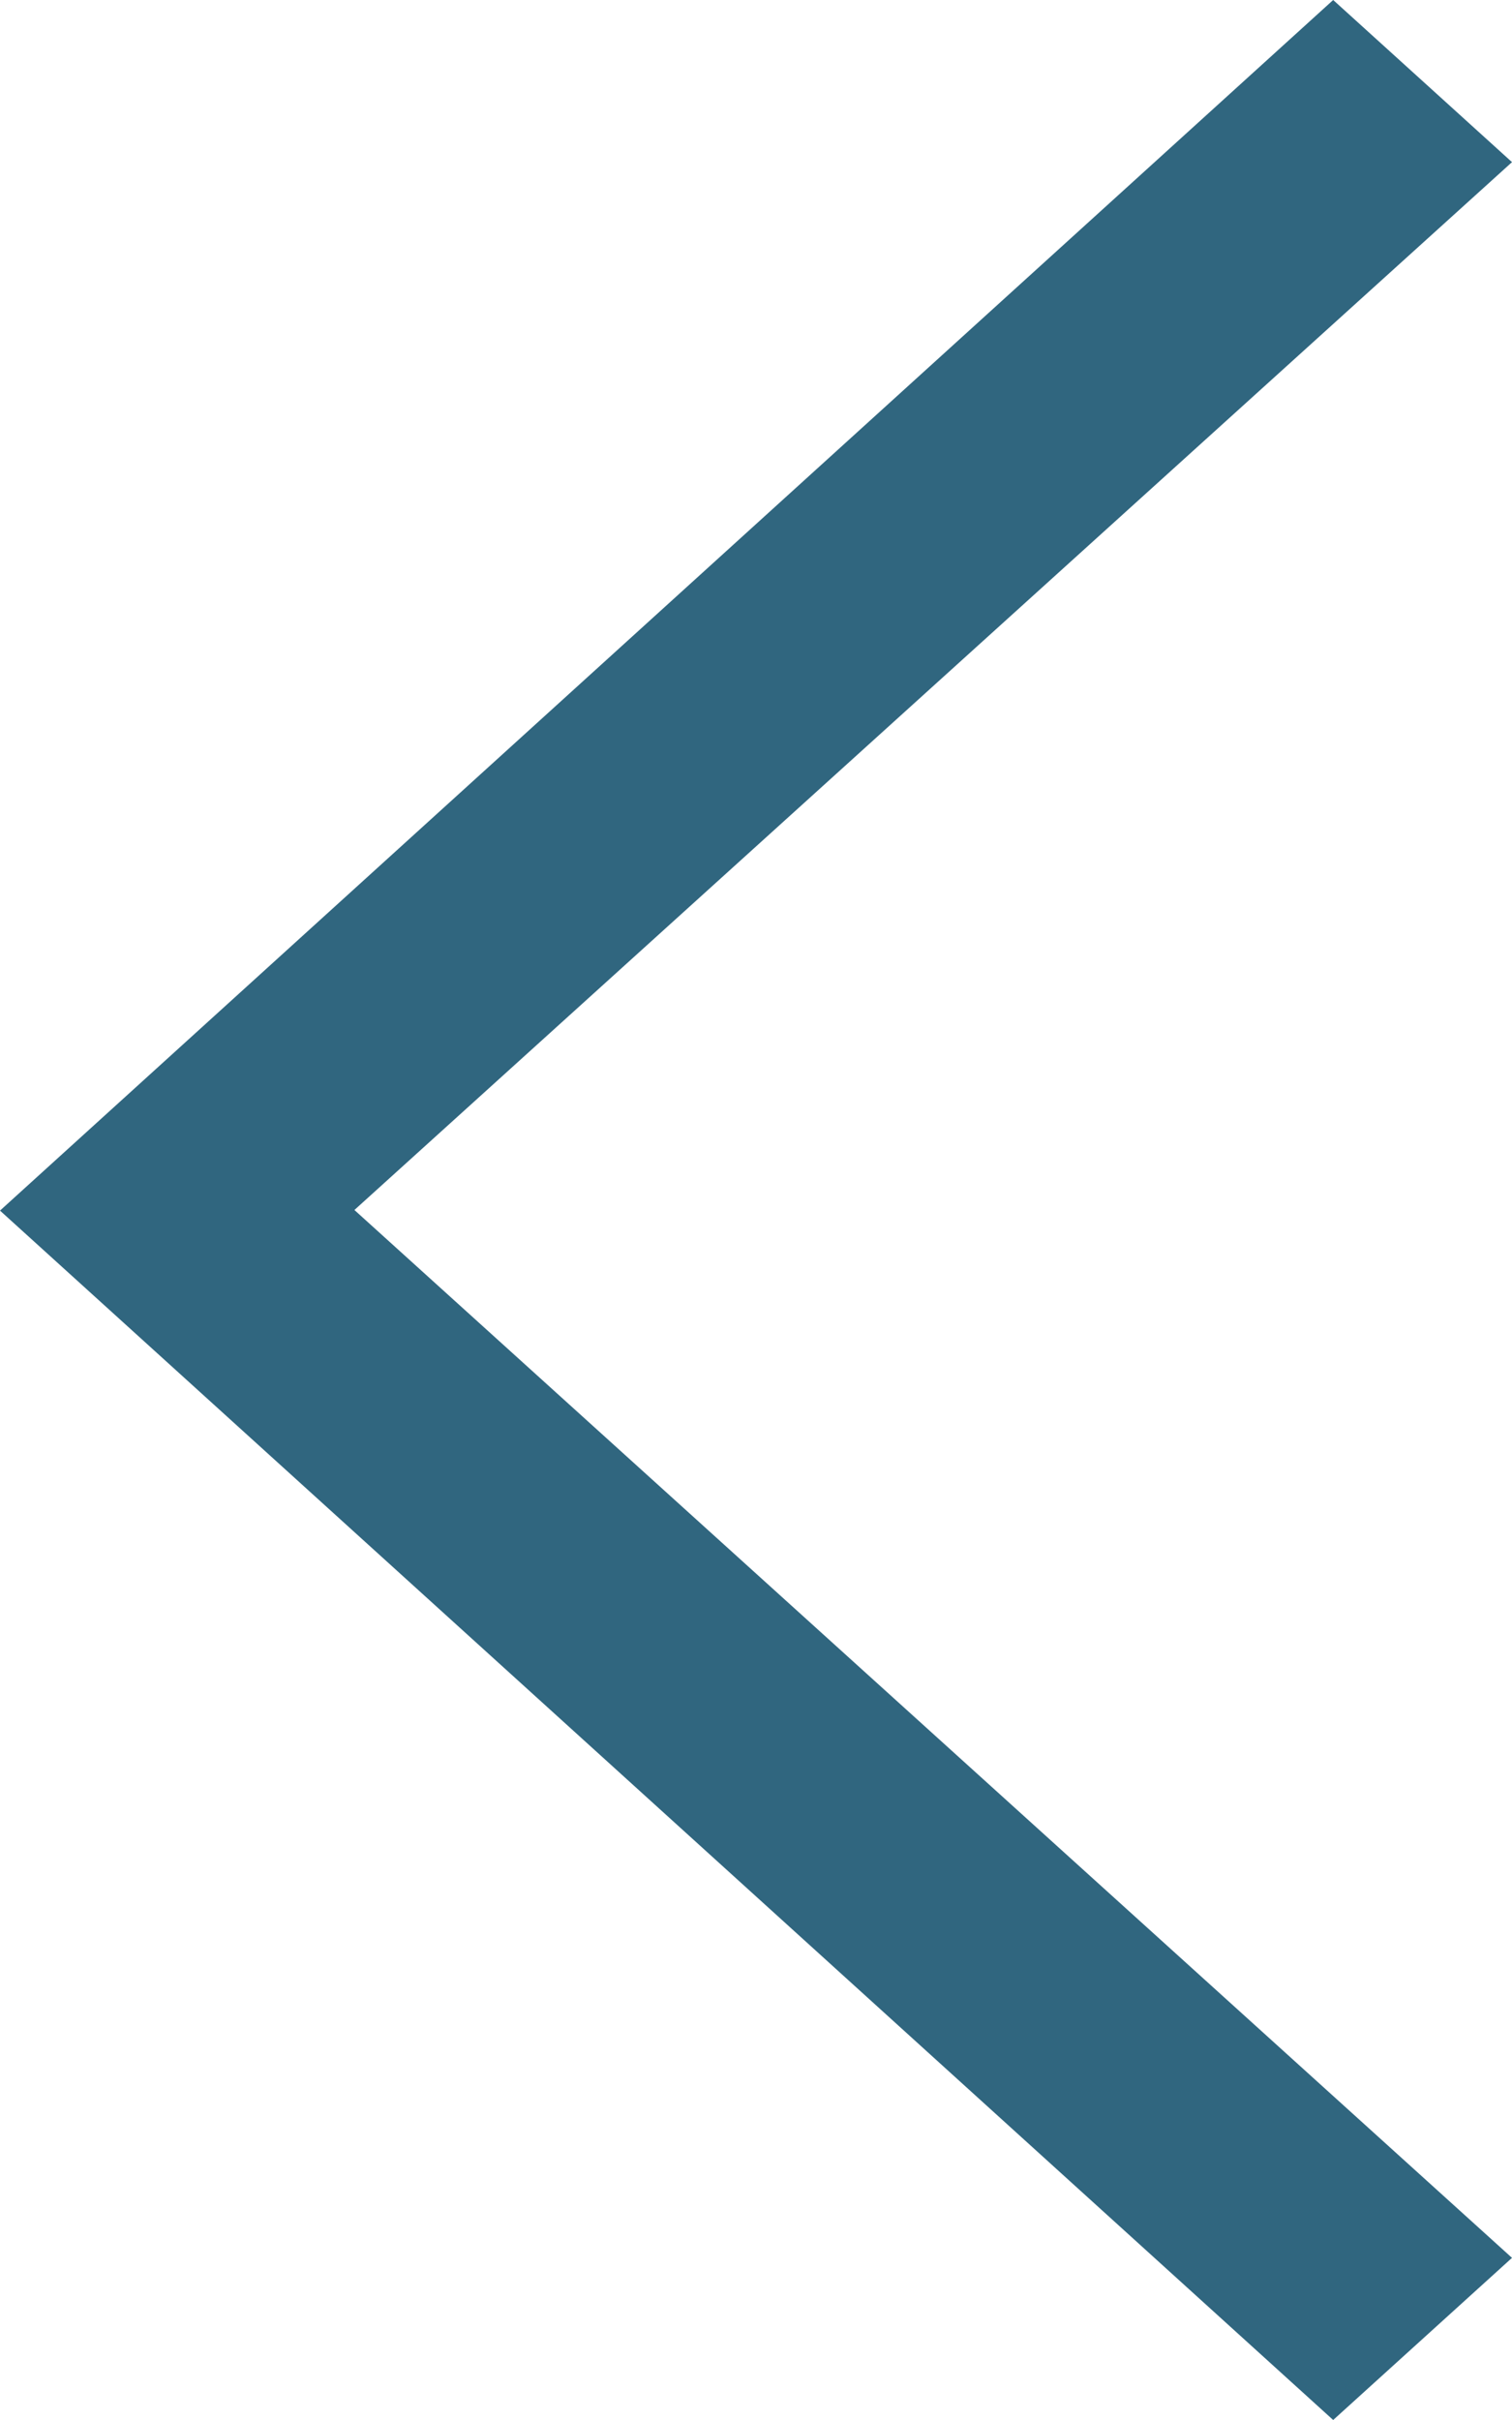 <svg width="15" height="24" viewBox="0 0 15 24" xmlns="http://www.w3.org/2000/svg"><title>Shape 2</title><path d="M15 22.392L3.516 12 15 1.608 13.226 0 0 12.006 13.226 24 15 22.392z" fill="#30667F" fill-rule="evenodd"/></svg>